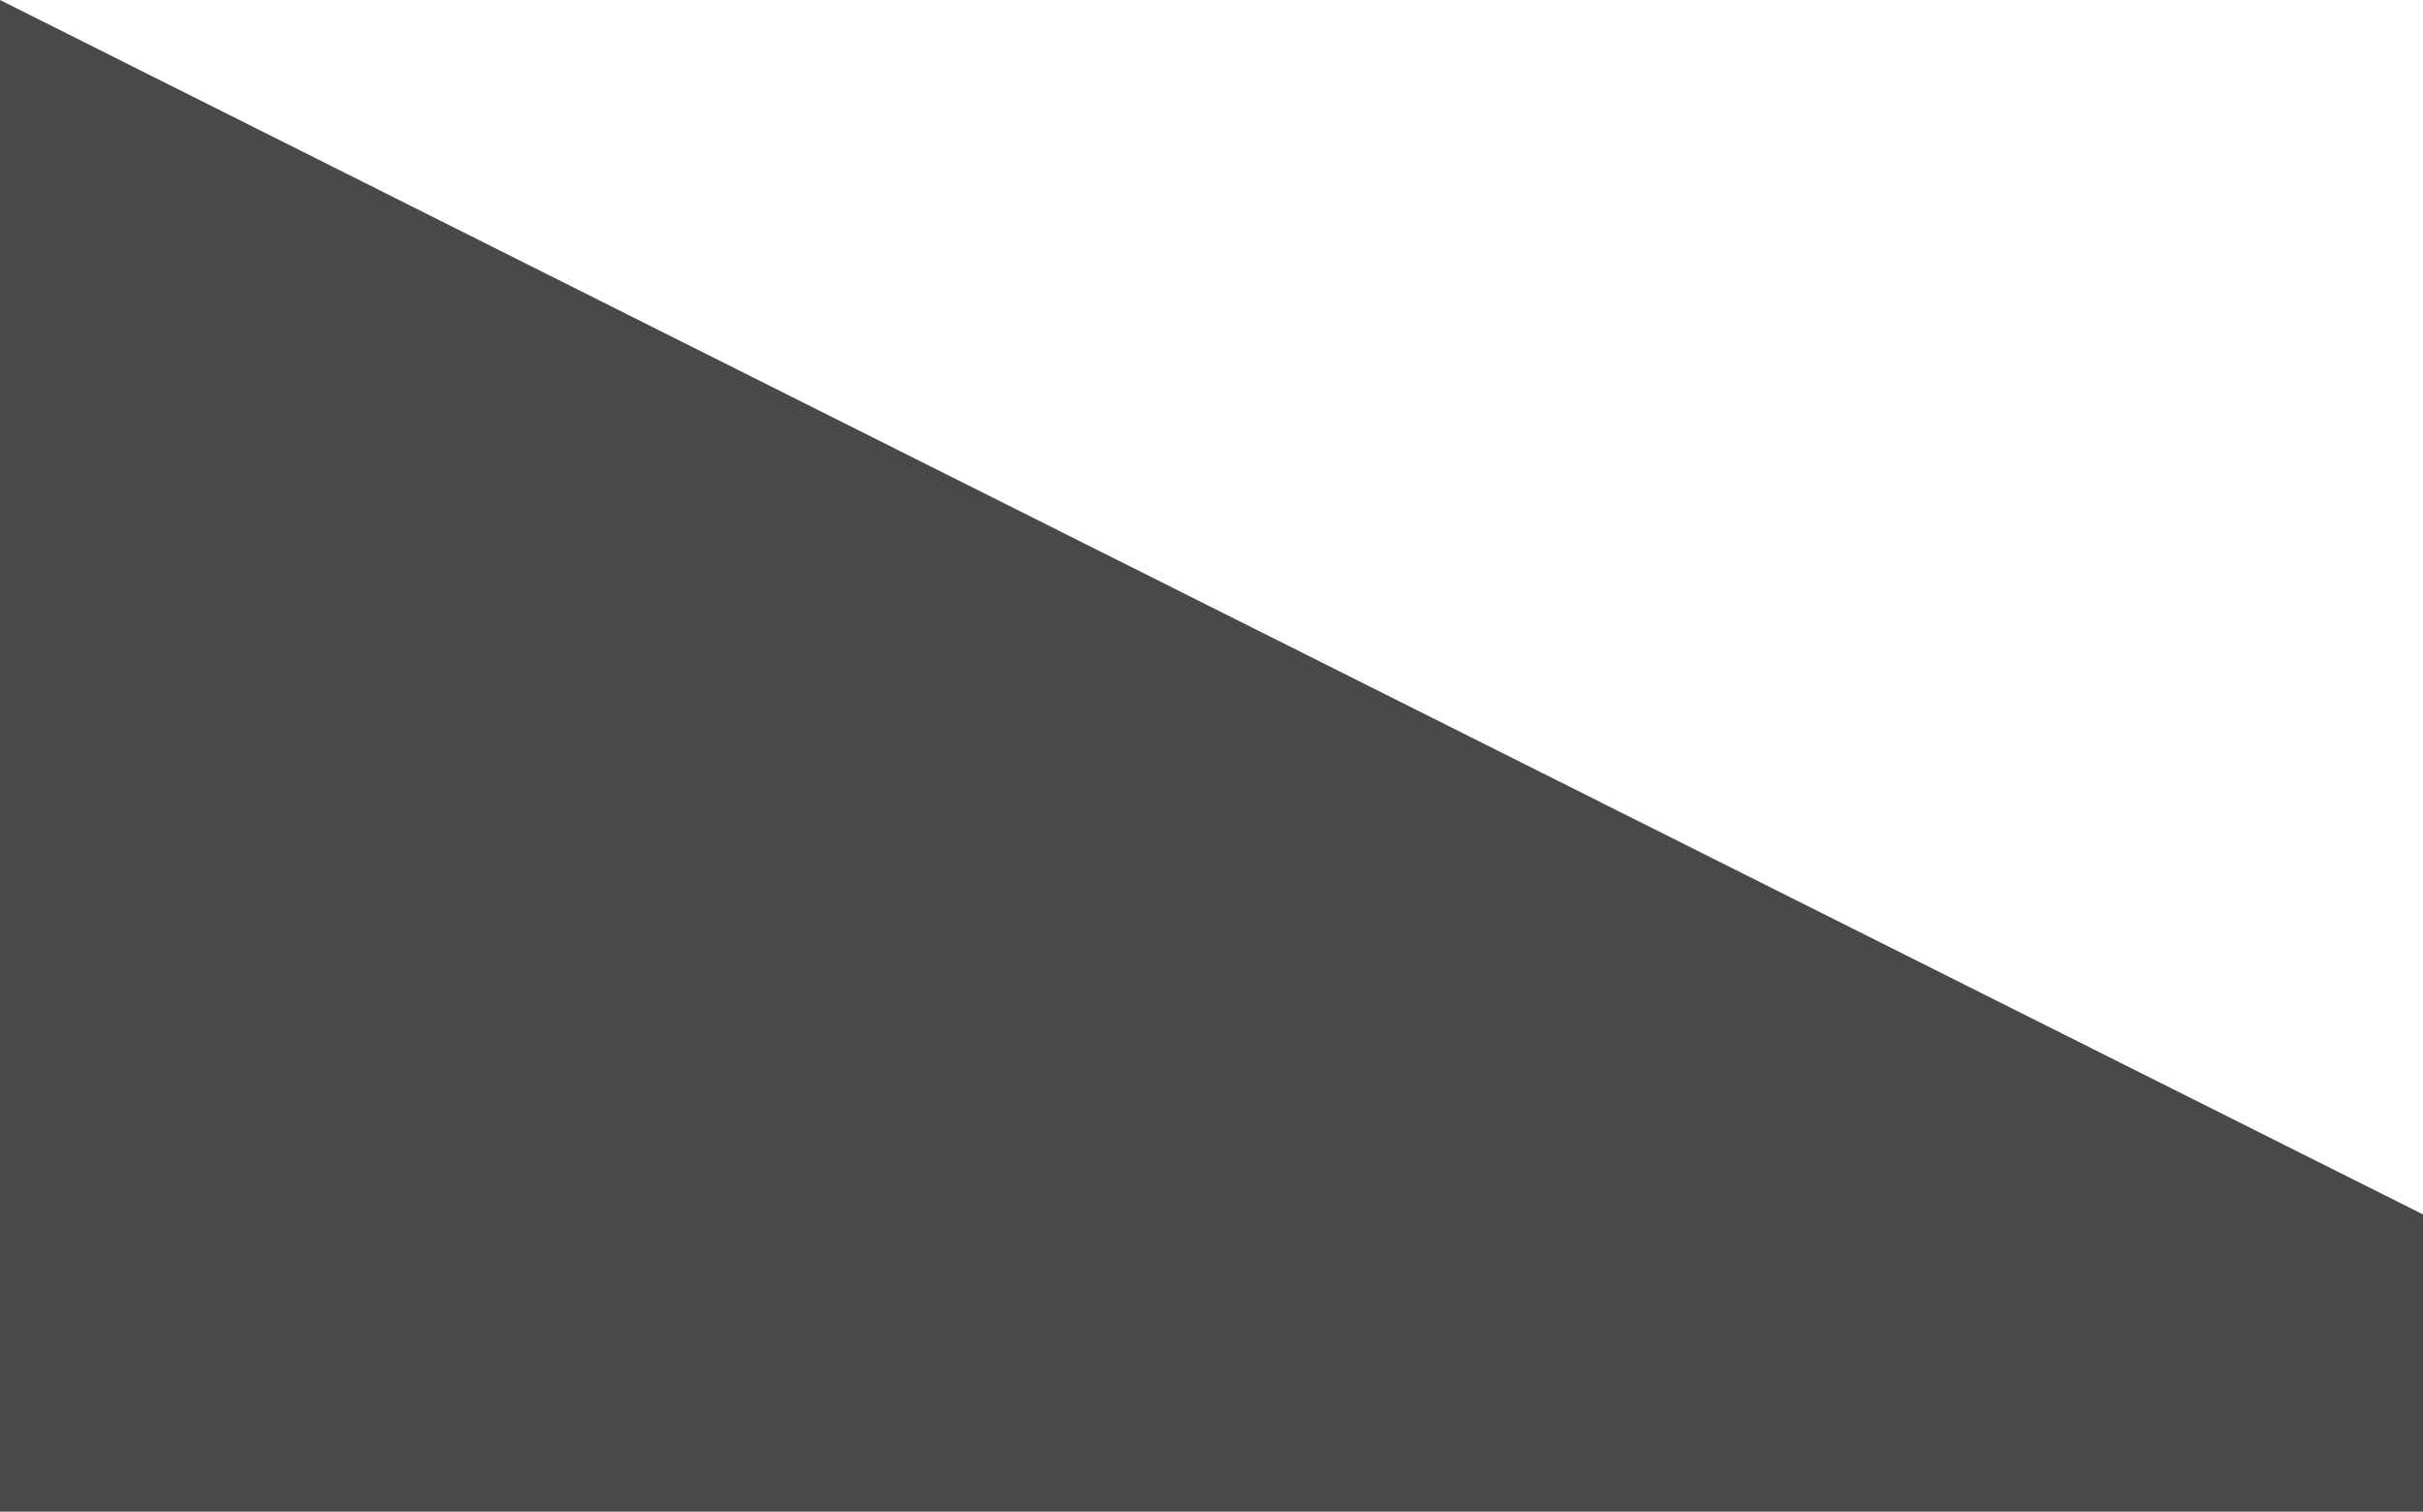 <?xml version="1.0" encoding="UTF-8" standalone="no"?>
<svg width="580px" height="362px" viewBox="0 0 580 362" version="1.1" xmlns="http://www.w3.org/2000/svg" xmlns:xlink="http://www.w3.org/1999/xlink" xmlns:sketch="http://www.bohemiancoding.com/sketch/ns">
    <!-- Generator: Sketch 3.2.2 (9983) - http://www.bohemiancoding.com/sketch -->
    <title>Imported Layers</title>
    <desc>Created with Sketch.</desc>
    <defs></defs>
    <g id="Page-1" stroke="none" stroke-width="1" fill="none" fill-rule="evenodd" sketch:type="MSPage">
        <g id="Homepage" sketch:type="MSArtboardGroup" transform="translate(-391, -756)" fill="#343634" opacity="0.9">
            <g id="new-grid-design" sketch:type="MSLayerGroup" transform="translate(89, 287)">
                <path d="M882,759.69 L882,830.85 L302,830.85 L302,469 L882,759.69" id="Imported-Layers" sketch:type="MSShapeGroup"></path>
            </g>
        </g>
    </g>
</svg>